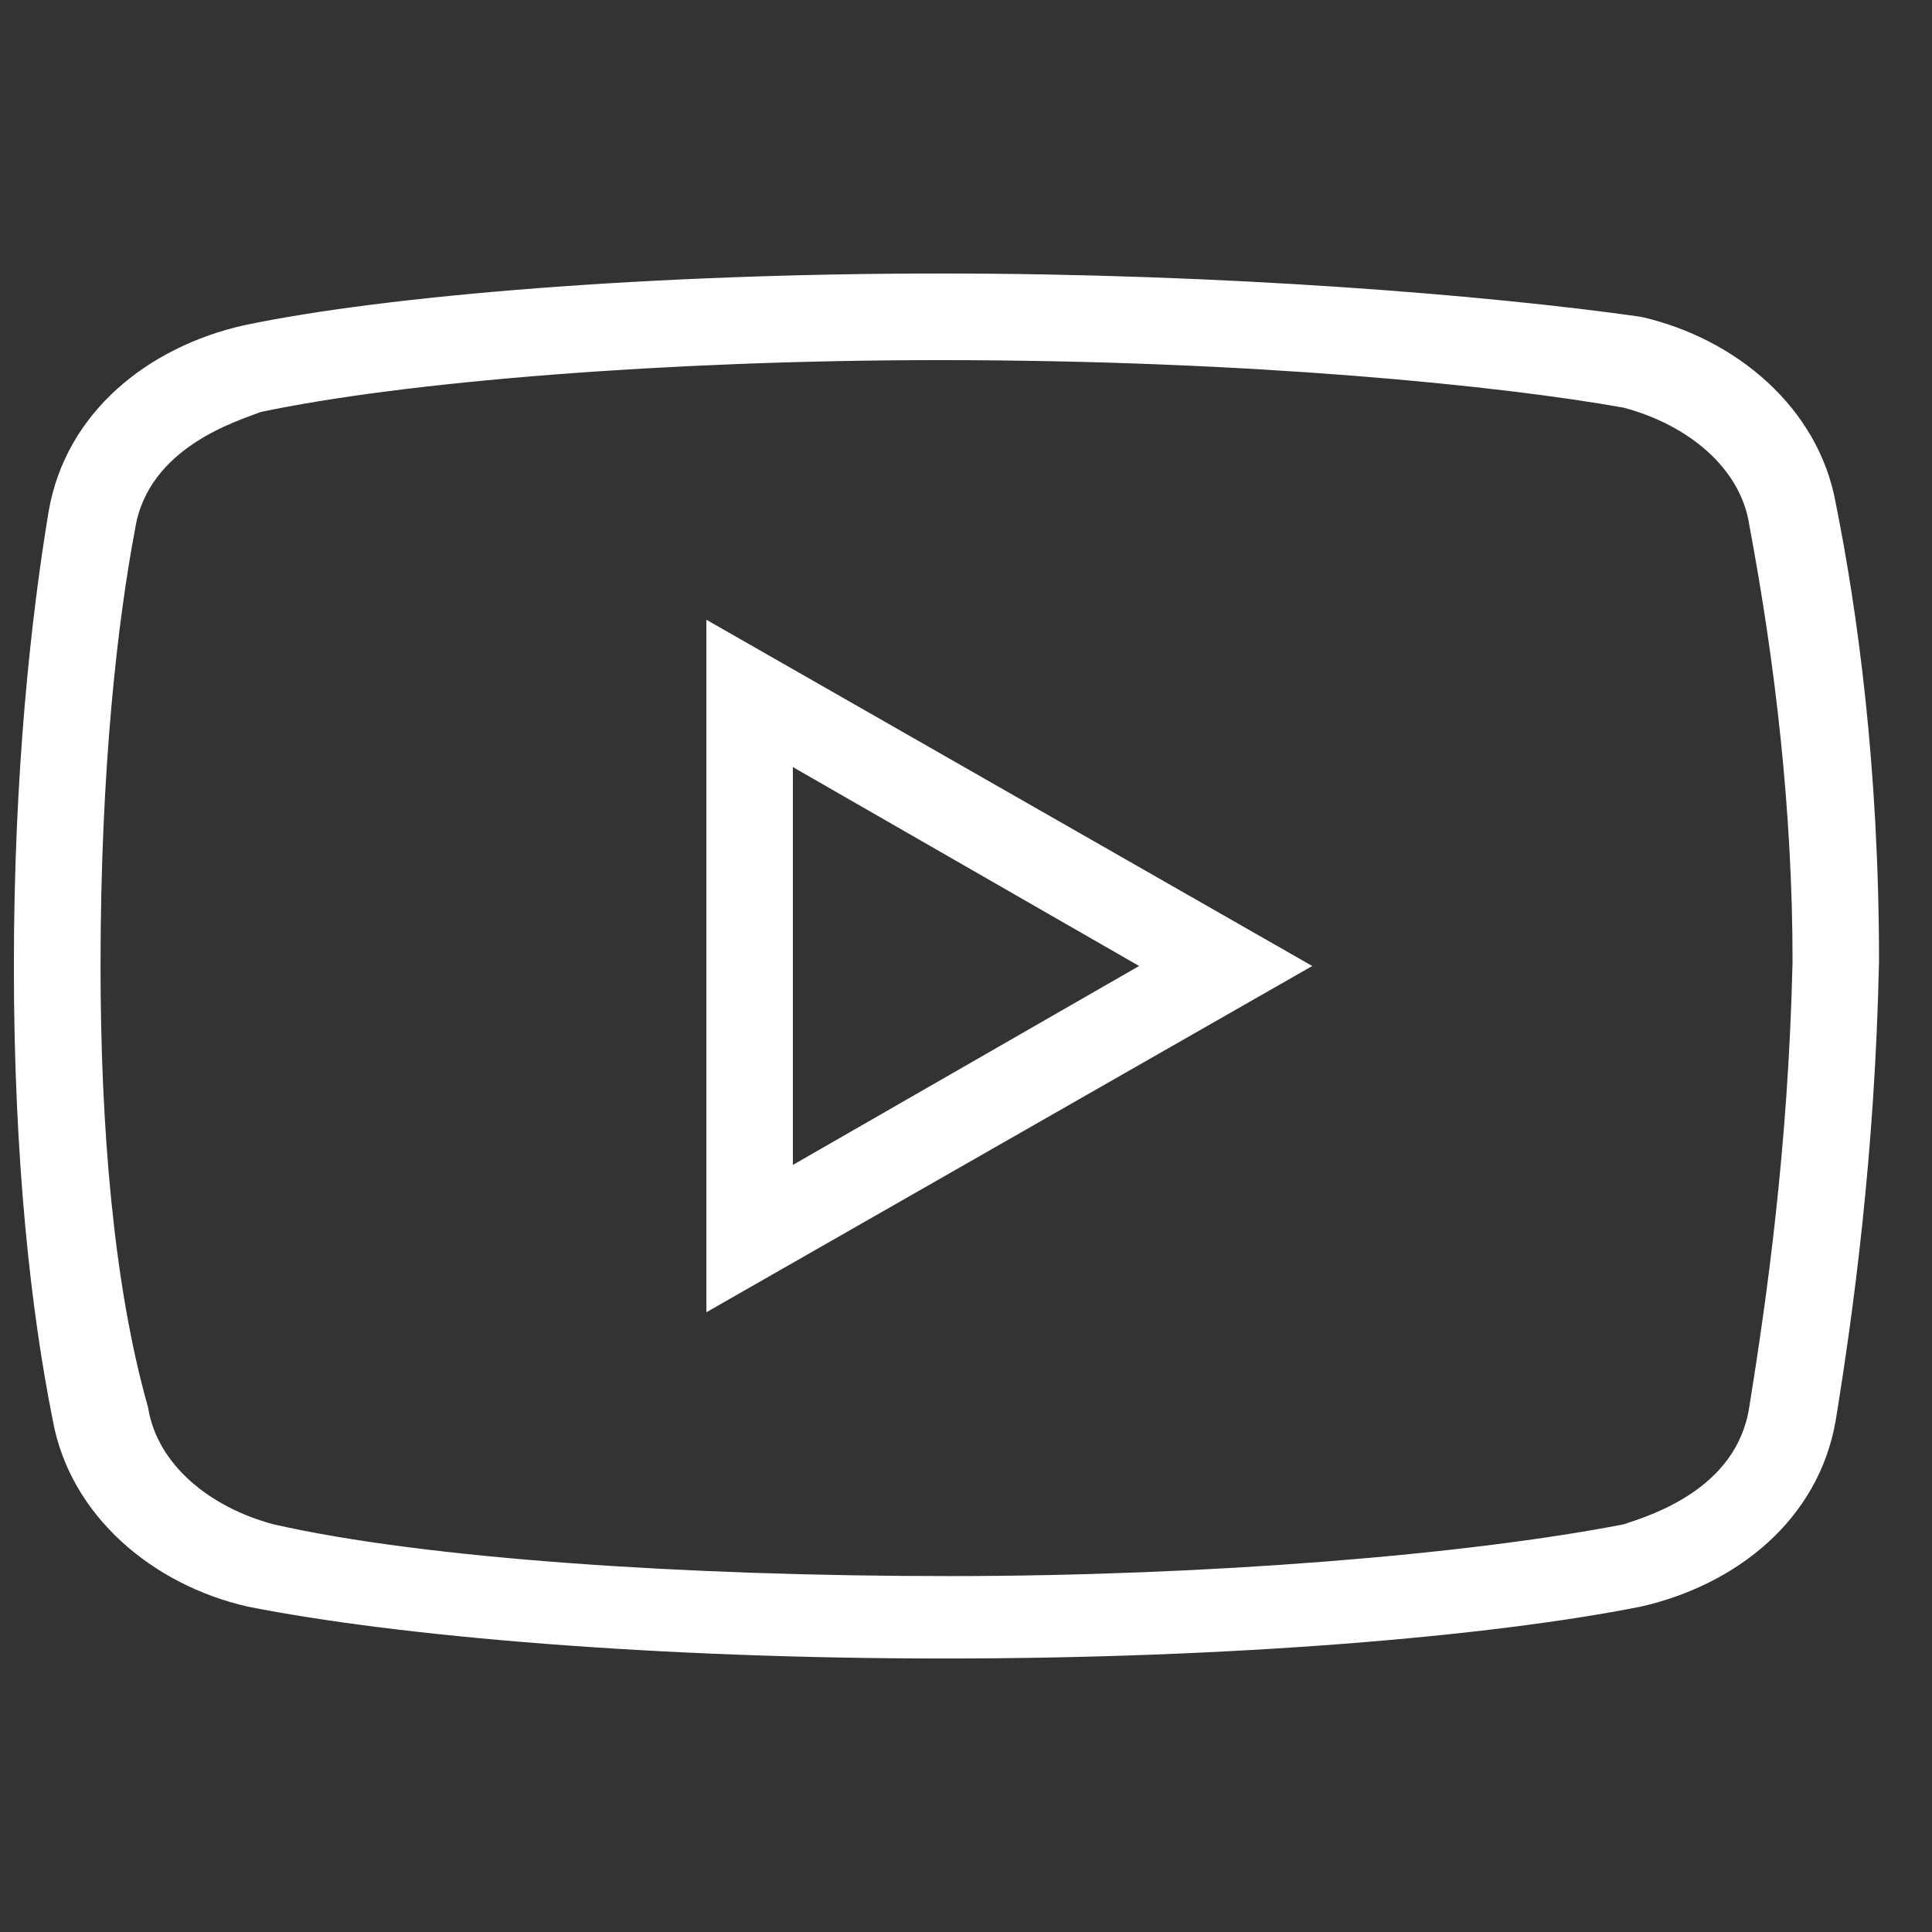 <?xml version="1.0" encoding="UTF-8"?>
<svg xmlns="http://www.w3.org/2000/svg" xmlns:xlink="http://www.w3.org/1999/xlink" viewBox="0 0 50 50" width="50px" height="50px">
<rect x="0" y="0" width="50" height="50" fill="#333333" stroke="none"/>
<g id="surface135846453">
<path style=" stroke:none;fill-rule:nonzero;fill:rgb(100%,100%,100%);fill-opacity:1;" d="M 24.332 7.078 C 16.938 7.078 9.992 7.641 6.297 8.422 C 3.832 8.984 1.703 10.664 1.258 13.238 C 0.812 15.926 0.359 19.961 0.359 25 C 0.359 30.039 0.805 33.961 1.367 36.762 C 1.816 39.223 3.941 41.016 6.406 41.578 C 10.332 42.359 17.047 42.922 24.441 42.922 C 31.832 42.922 38.551 42.359 42.469 41.578 C 44.938 41.016 47.062 39.336 47.508 36.762 C 47.961 33.961 48.52 29.93 48.629 24.891 C 48.629 19.852 48.07 15.816 47.508 13.016 C 47.062 10.555 44.938 8.762 42.469 8.199 C 38.551 7.641 31.719 7.078 24.332 7.078 Z M 24.332 9.32 C 32.395 9.32 38.887 9.988 42.023 10.551 C 43.703 11 45.047 12.121 45.27 13.578 C 45.941 17.16 46.391 20.969 46.391 24.891 C 46.281 29.703 45.719 33.625 45.27 36.422 C 44.938 38.551 42.695 39.223 42.023 39.449 C 37.988 40.234 31.27 40.789 24.551 40.789 C 17.828 40.789 11 40.344 7.078 39.449 C 5.398 39 4.059 37.879 3.832 36.422 C 2.938 33.285 2.602 29.145 2.602 25 C 2.602 19.848 3.051 16.039 3.496 13.691 C 3.832 11.559 6.184 10.887 6.742 10.664 C 10.441 9.879 17.273 9.32 24.332 9.32 Z M 18.281 16.039 L 18.281 33.961 L 33.961 25 Z M 20.52 19.852 L 29.48 25 L 20.52 30.148 Z M 20.52 19.852 "/>
</g>
</svg>
